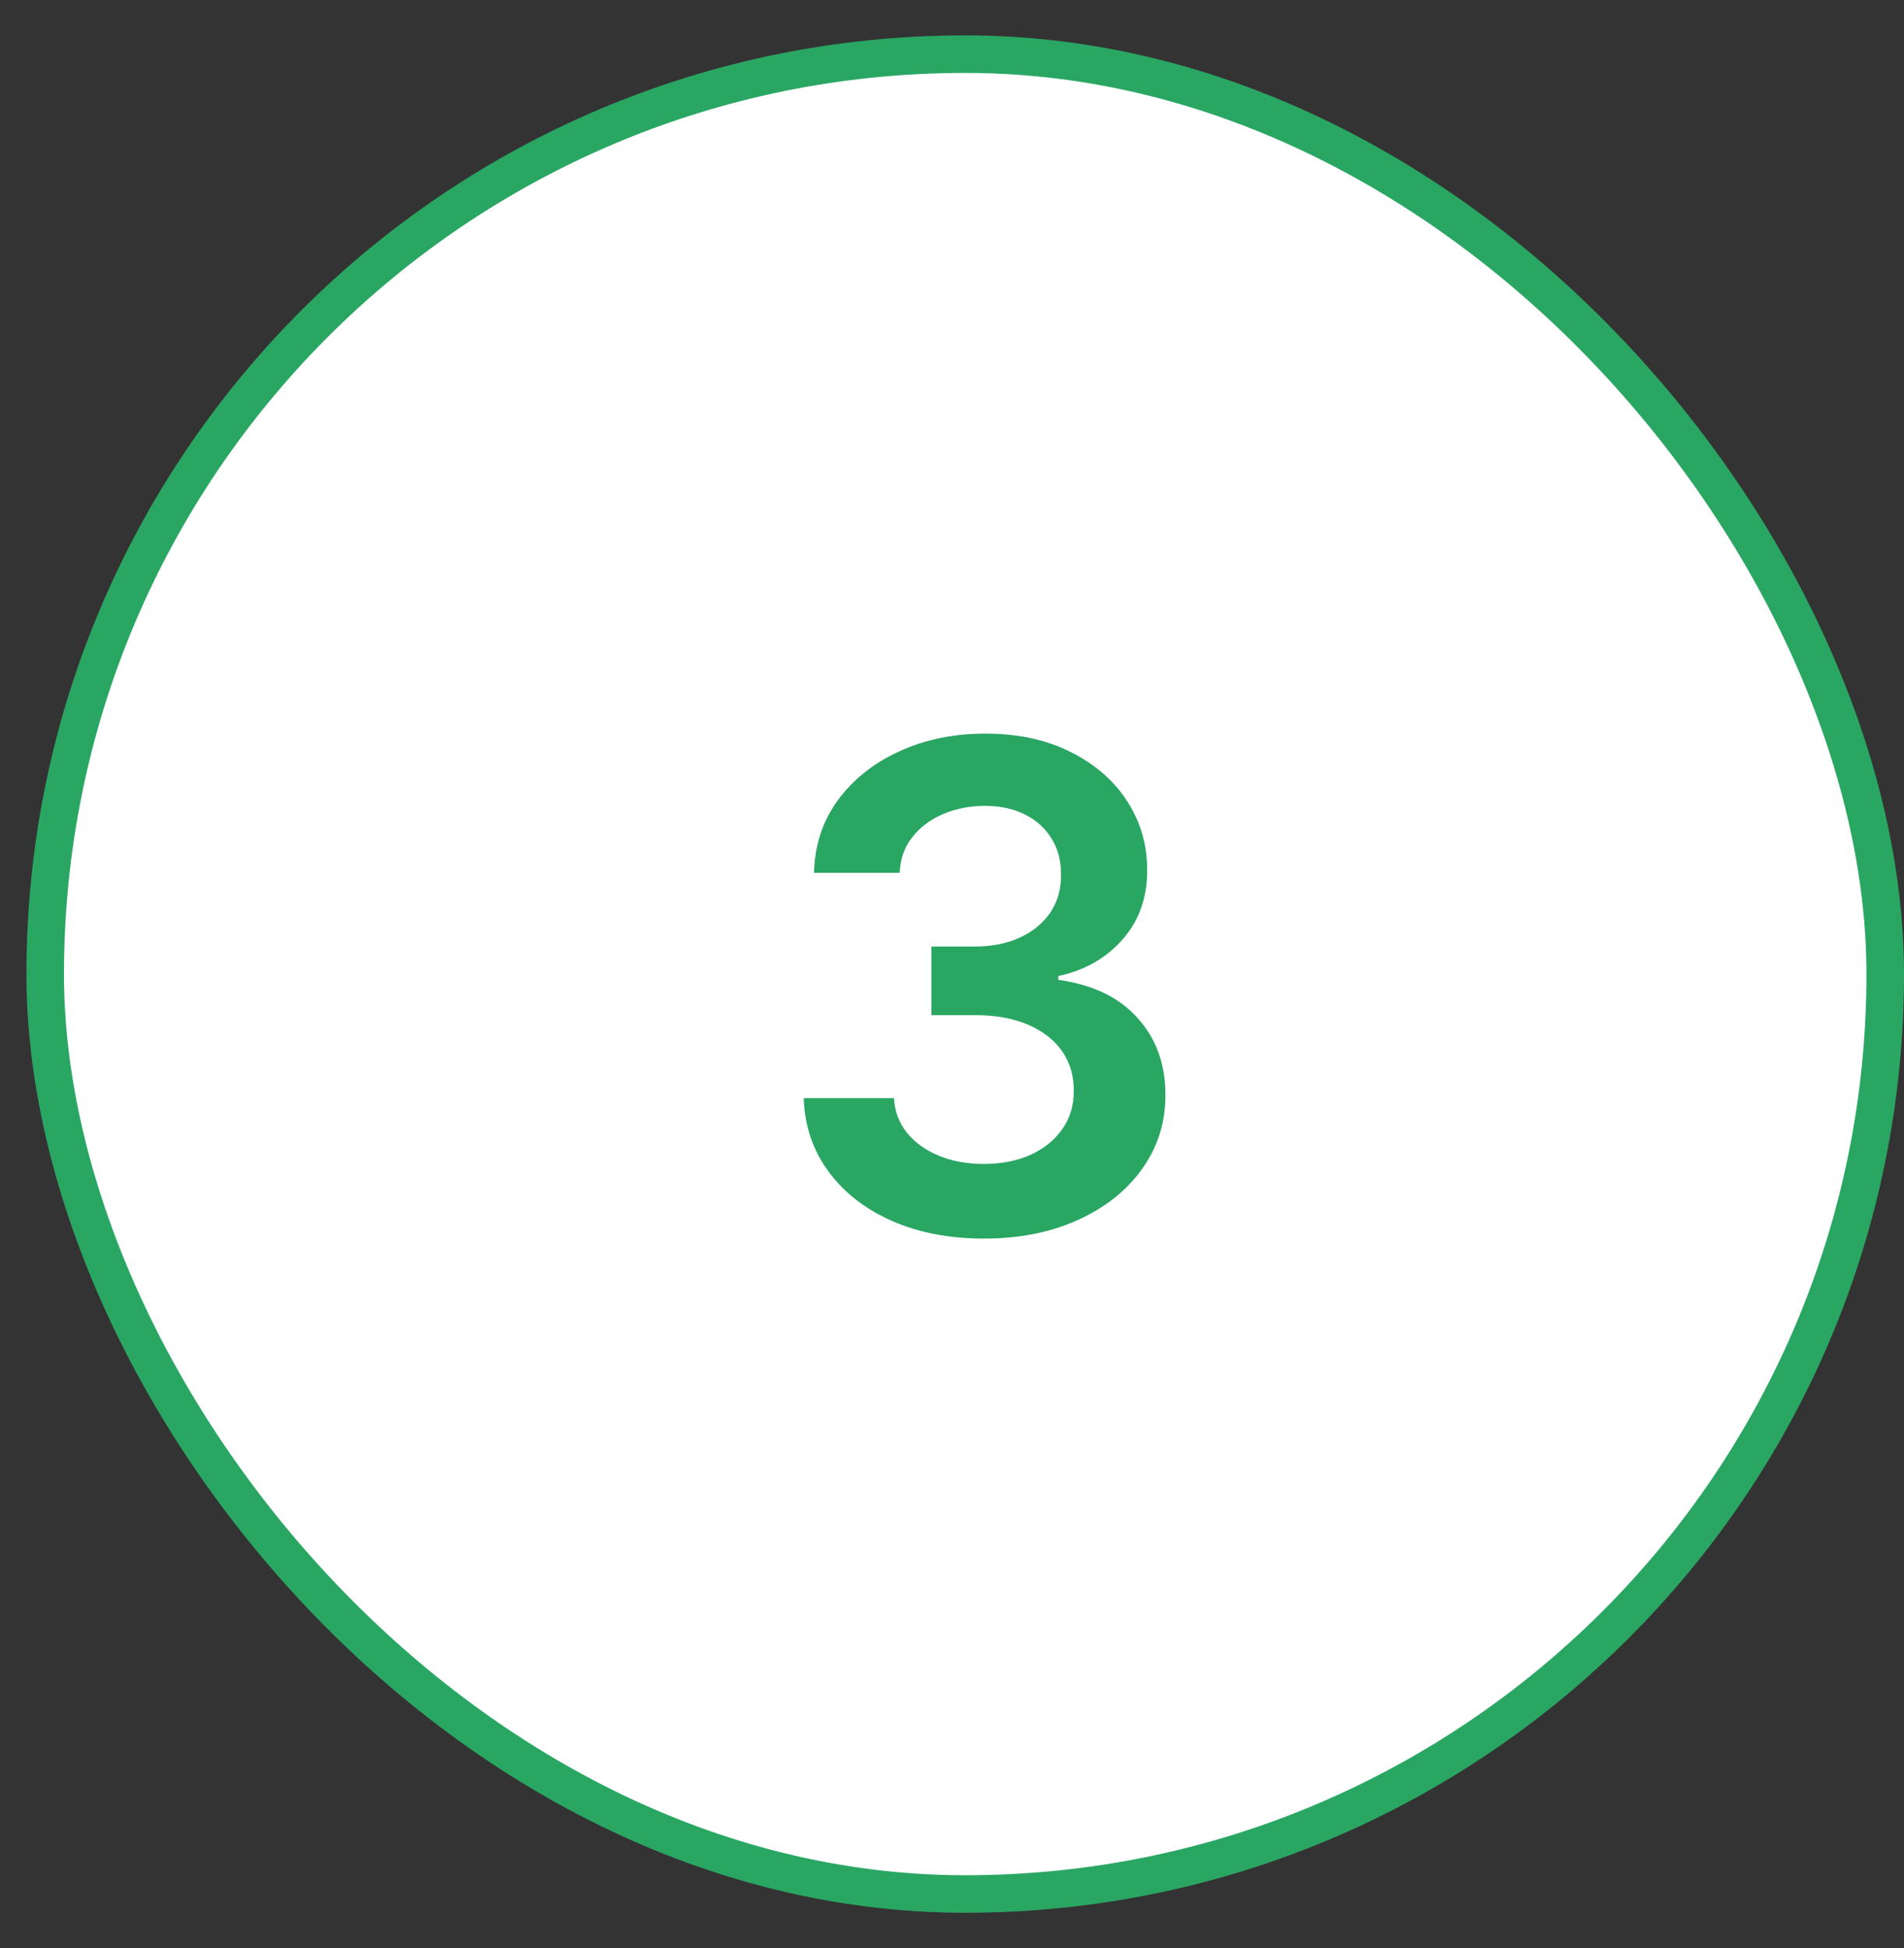 <svg width="43" height="44" viewBox="0 0 43 44" fill="none" xmlns="http://www.w3.org/2000/svg">
<rect x="0" y="0" width="43" height="44" fill="#333333" stroke="none"/>
<rect x="1.021" y="1.223" width="41.555" height="41.555" rx="20.777" fill="white"/>
<rect x="1.021" y="1.223" width="41.555" height="41.555" rx="20.777" stroke="#2AA663" stroke-width="0.848"/>
<path d="M22.222 27.975C21.441 27.975 20.747 27.841 20.14 27.574C19.537 27.307 19.059 26.934 18.709 26.457C18.358 25.98 18.172 25.429 18.151 24.804H20.189C20.207 25.104 20.306 25.366 20.487 25.59C20.668 25.81 20.908 25.982 21.208 26.105C21.508 26.228 21.844 26.289 22.216 26.289C22.614 26.289 22.966 26.221 23.273 26.083C23.581 25.942 23.821 25.747 23.994 25.498C24.168 25.248 24.253 24.961 24.249 24.636C24.253 24.3 24.166 24.003 23.989 23.747C23.812 23.49 23.555 23.29 23.219 23.145C22.887 23.001 22.485 22.928 22.016 22.928H21.035V21.378H22.016C22.402 21.378 22.74 21.311 23.029 21.177C23.322 21.044 23.552 20.856 23.718 20.614C23.884 20.368 23.965 20.084 23.962 19.763C23.965 19.448 23.895 19.175 23.75 18.944C23.609 18.709 23.409 18.527 23.149 18.397C22.892 18.267 22.59 18.201 22.243 18.201C21.904 18.201 21.589 18.263 21.3 18.386C21.011 18.509 20.778 18.684 20.601 18.912C20.424 19.136 20.33 19.403 20.319 19.714H18.384C18.398 19.092 18.577 18.547 18.92 18.077C19.267 17.603 19.73 17.235 20.308 16.971C20.886 16.703 21.535 16.57 22.254 16.57C22.995 16.57 23.638 16.709 24.184 16.987C24.733 17.262 25.158 17.632 25.458 18.098C25.758 18.565 25.908 19.08 25.908 19.643C25.911 20.269 25.727 20.793 25.355 21.215C24.986 21.638 24.502 21.915 23.902 22.045V22.131C24.683 22.24 25.281 22.529 25.696 22.999C26.116 23.465 26.323 24.045 26.32 24.739C26.32 25.36 26.143 25.917 25.788 26.409C25.438 26.896 24.954 27.279 24.336 27.558C23.721 27.836 23.017 27.975 22.222 27.975Z" fill="#2AA663"/>
</svg>
